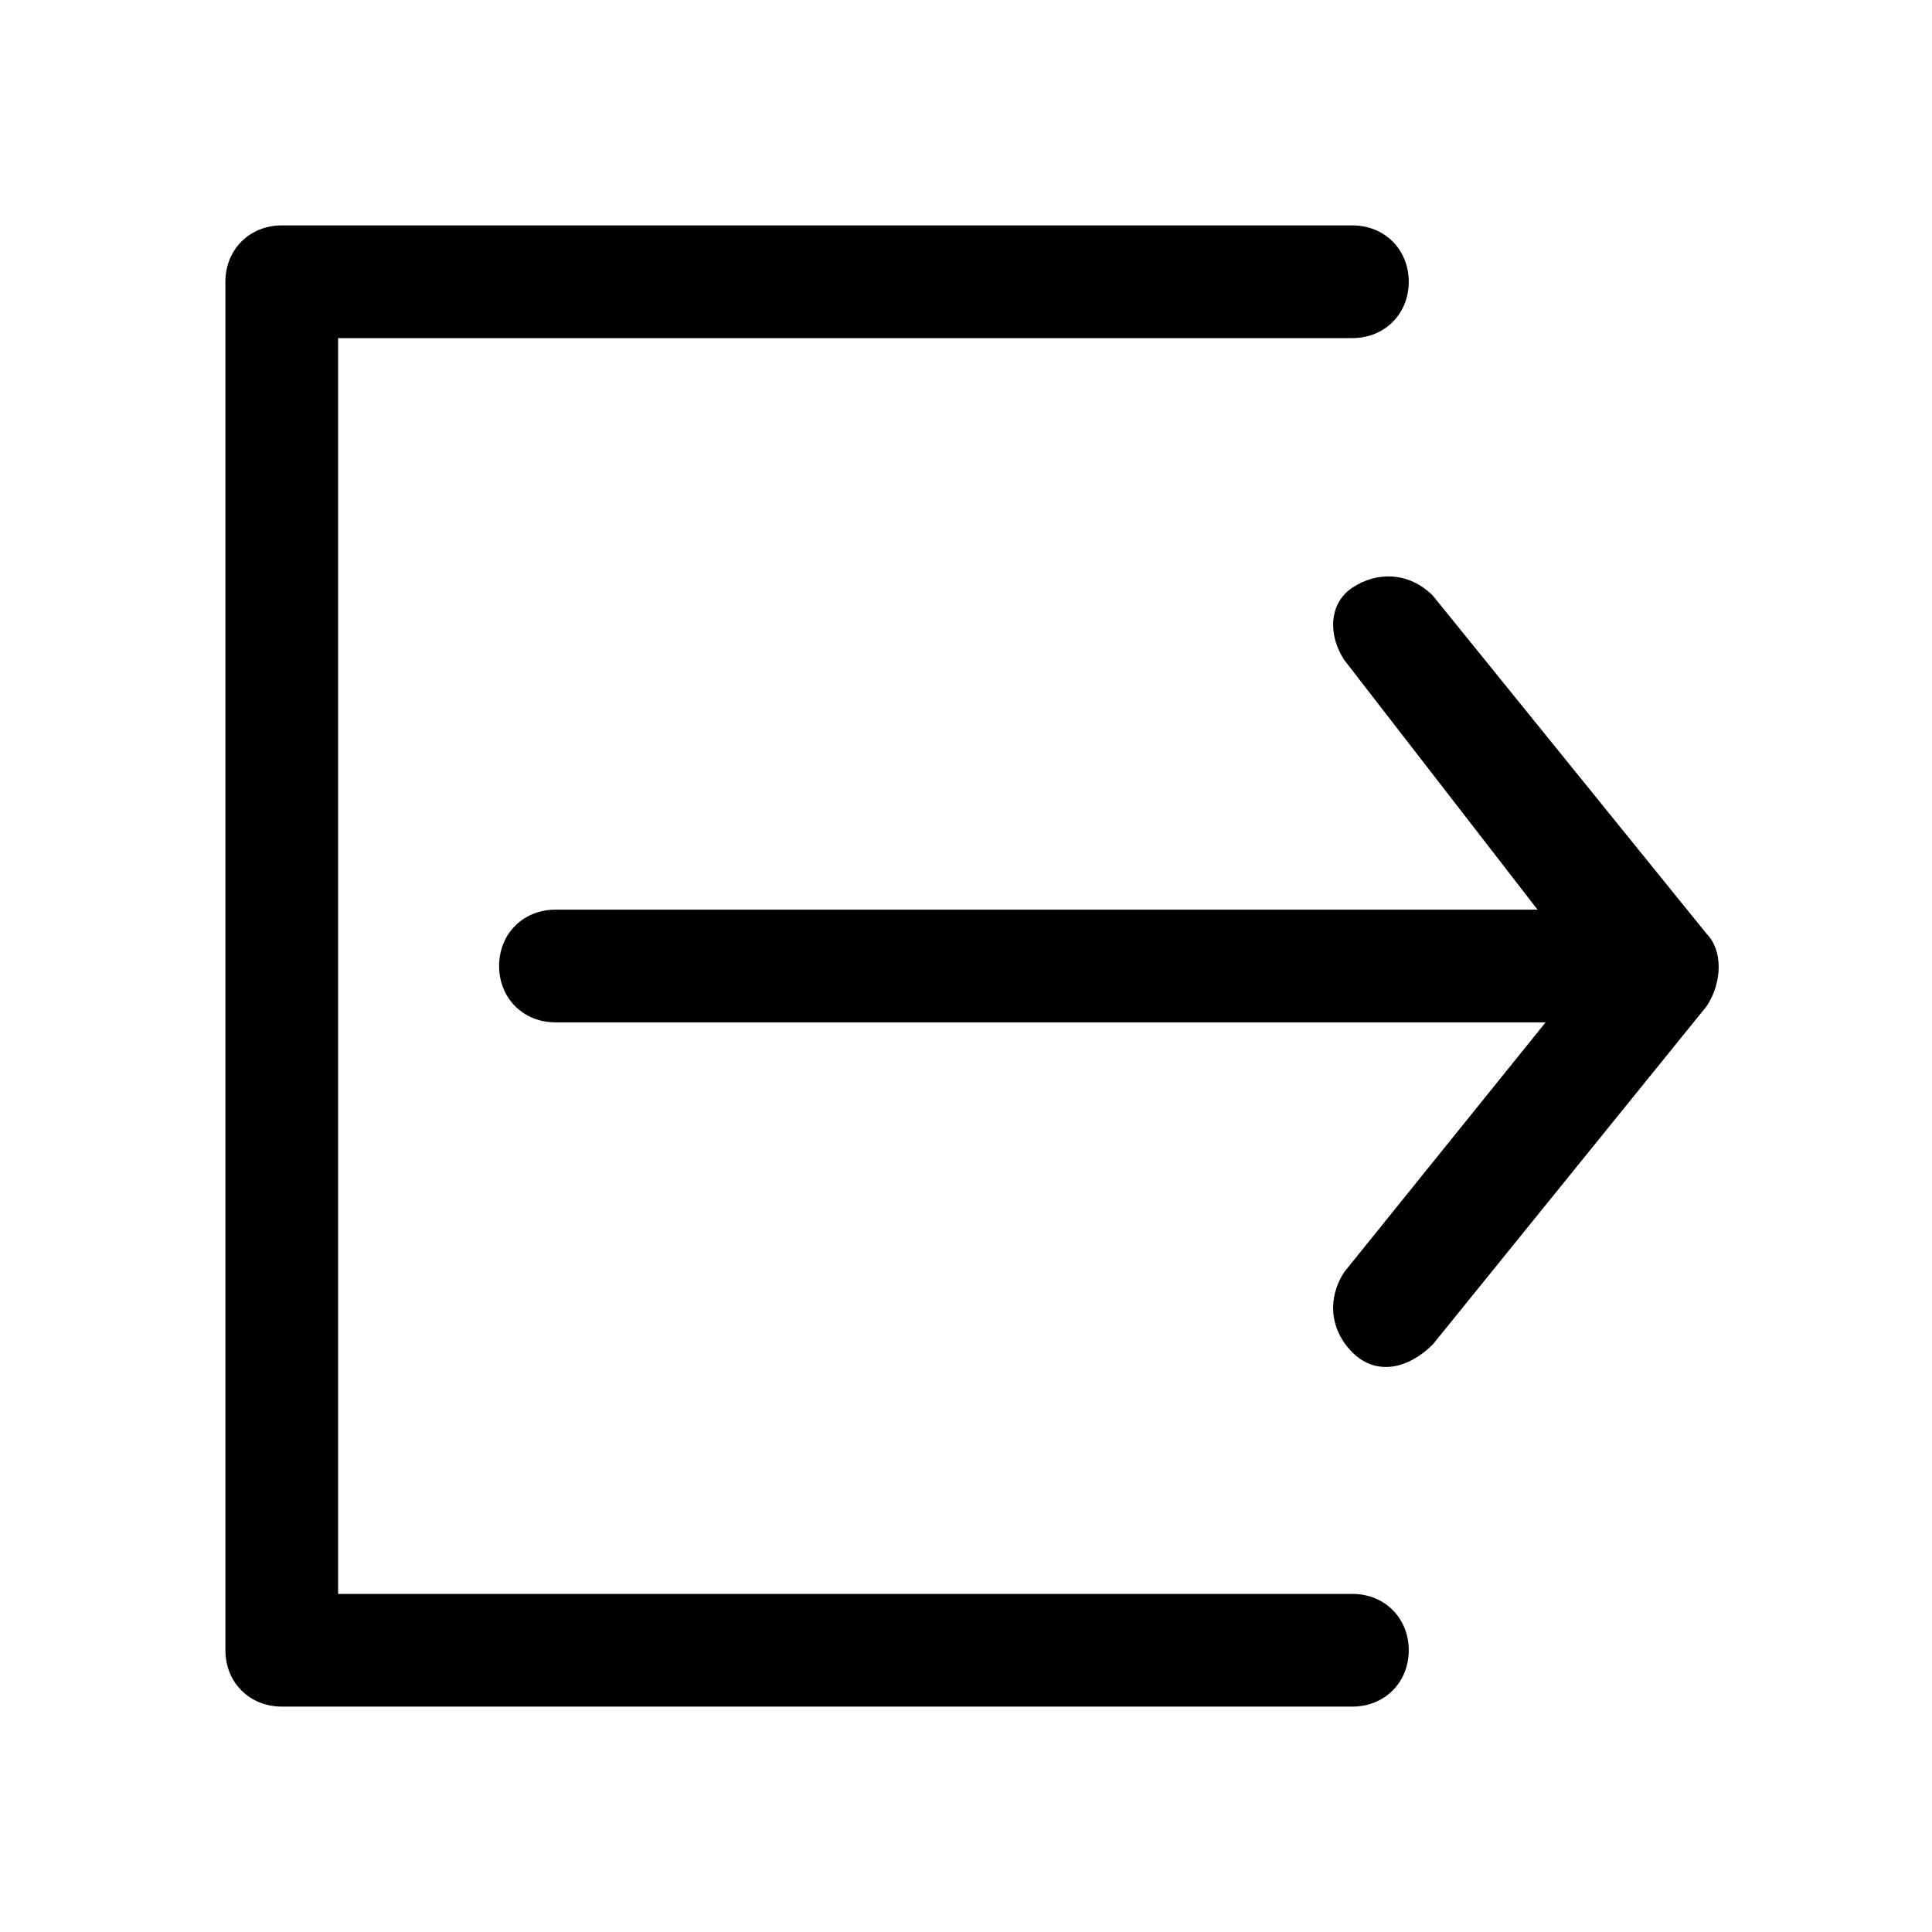 <?xml version="1.0" encoding="utf-8"?>
<!-- Generator: Adobe Illustrator 23.1.1, SVG Export Plug-In . SVG Version: 6.00 Build 0)  -->
<svg version="1.1" id="vorlage" xmlns="http://www.w3.org/2000/svg" x="0px" y="0px"
     viewBox="0 0 24 24" xml:space="preserve">
<style type="text/css">
	.st0{fill:currentColor;}
</style>
<g id="logout" transform="translate(-1572, -333)">
	<g transform="translate(1548, 310)">
		<g transform="translate(24, 23)">
			<path class="st0" d="M16.7,15.8c-0.2,0.3-0.2,0.7,0.1,1c0.3,0.3,0.7,0.2,1-0.1l3.4-4.2c0.2-0.3,0.2-0.7,0-0.9l-3.4-4.2
				c-0.3-0.3-0.7-0.3-1-0.1s-0.3,0.6-0.1,0.9l2.4,3.1H6.9c-0.4,0-0.7,0.3-0.7,0.7s0.3,0.7,0.7,0.7h12.3L16.7,15.8z M3.5,2.8h13.3
				c0.4,0,0.7,0.3,0.7,0.7s-0.3,0.7-0.7,0.7H4.2v15.6h12.6c0.4,0,0.7,0.3,0.7,0.7c0,0.4-0.3,0.7-0.7,0.7H3.5c-0.4,0-0.7-0.3-0.7-0.7
				v-17C2.8,3.1,3.1,2.8,3.5,2.8z"/>
		</g>
	</g>
</g>
</svg>
